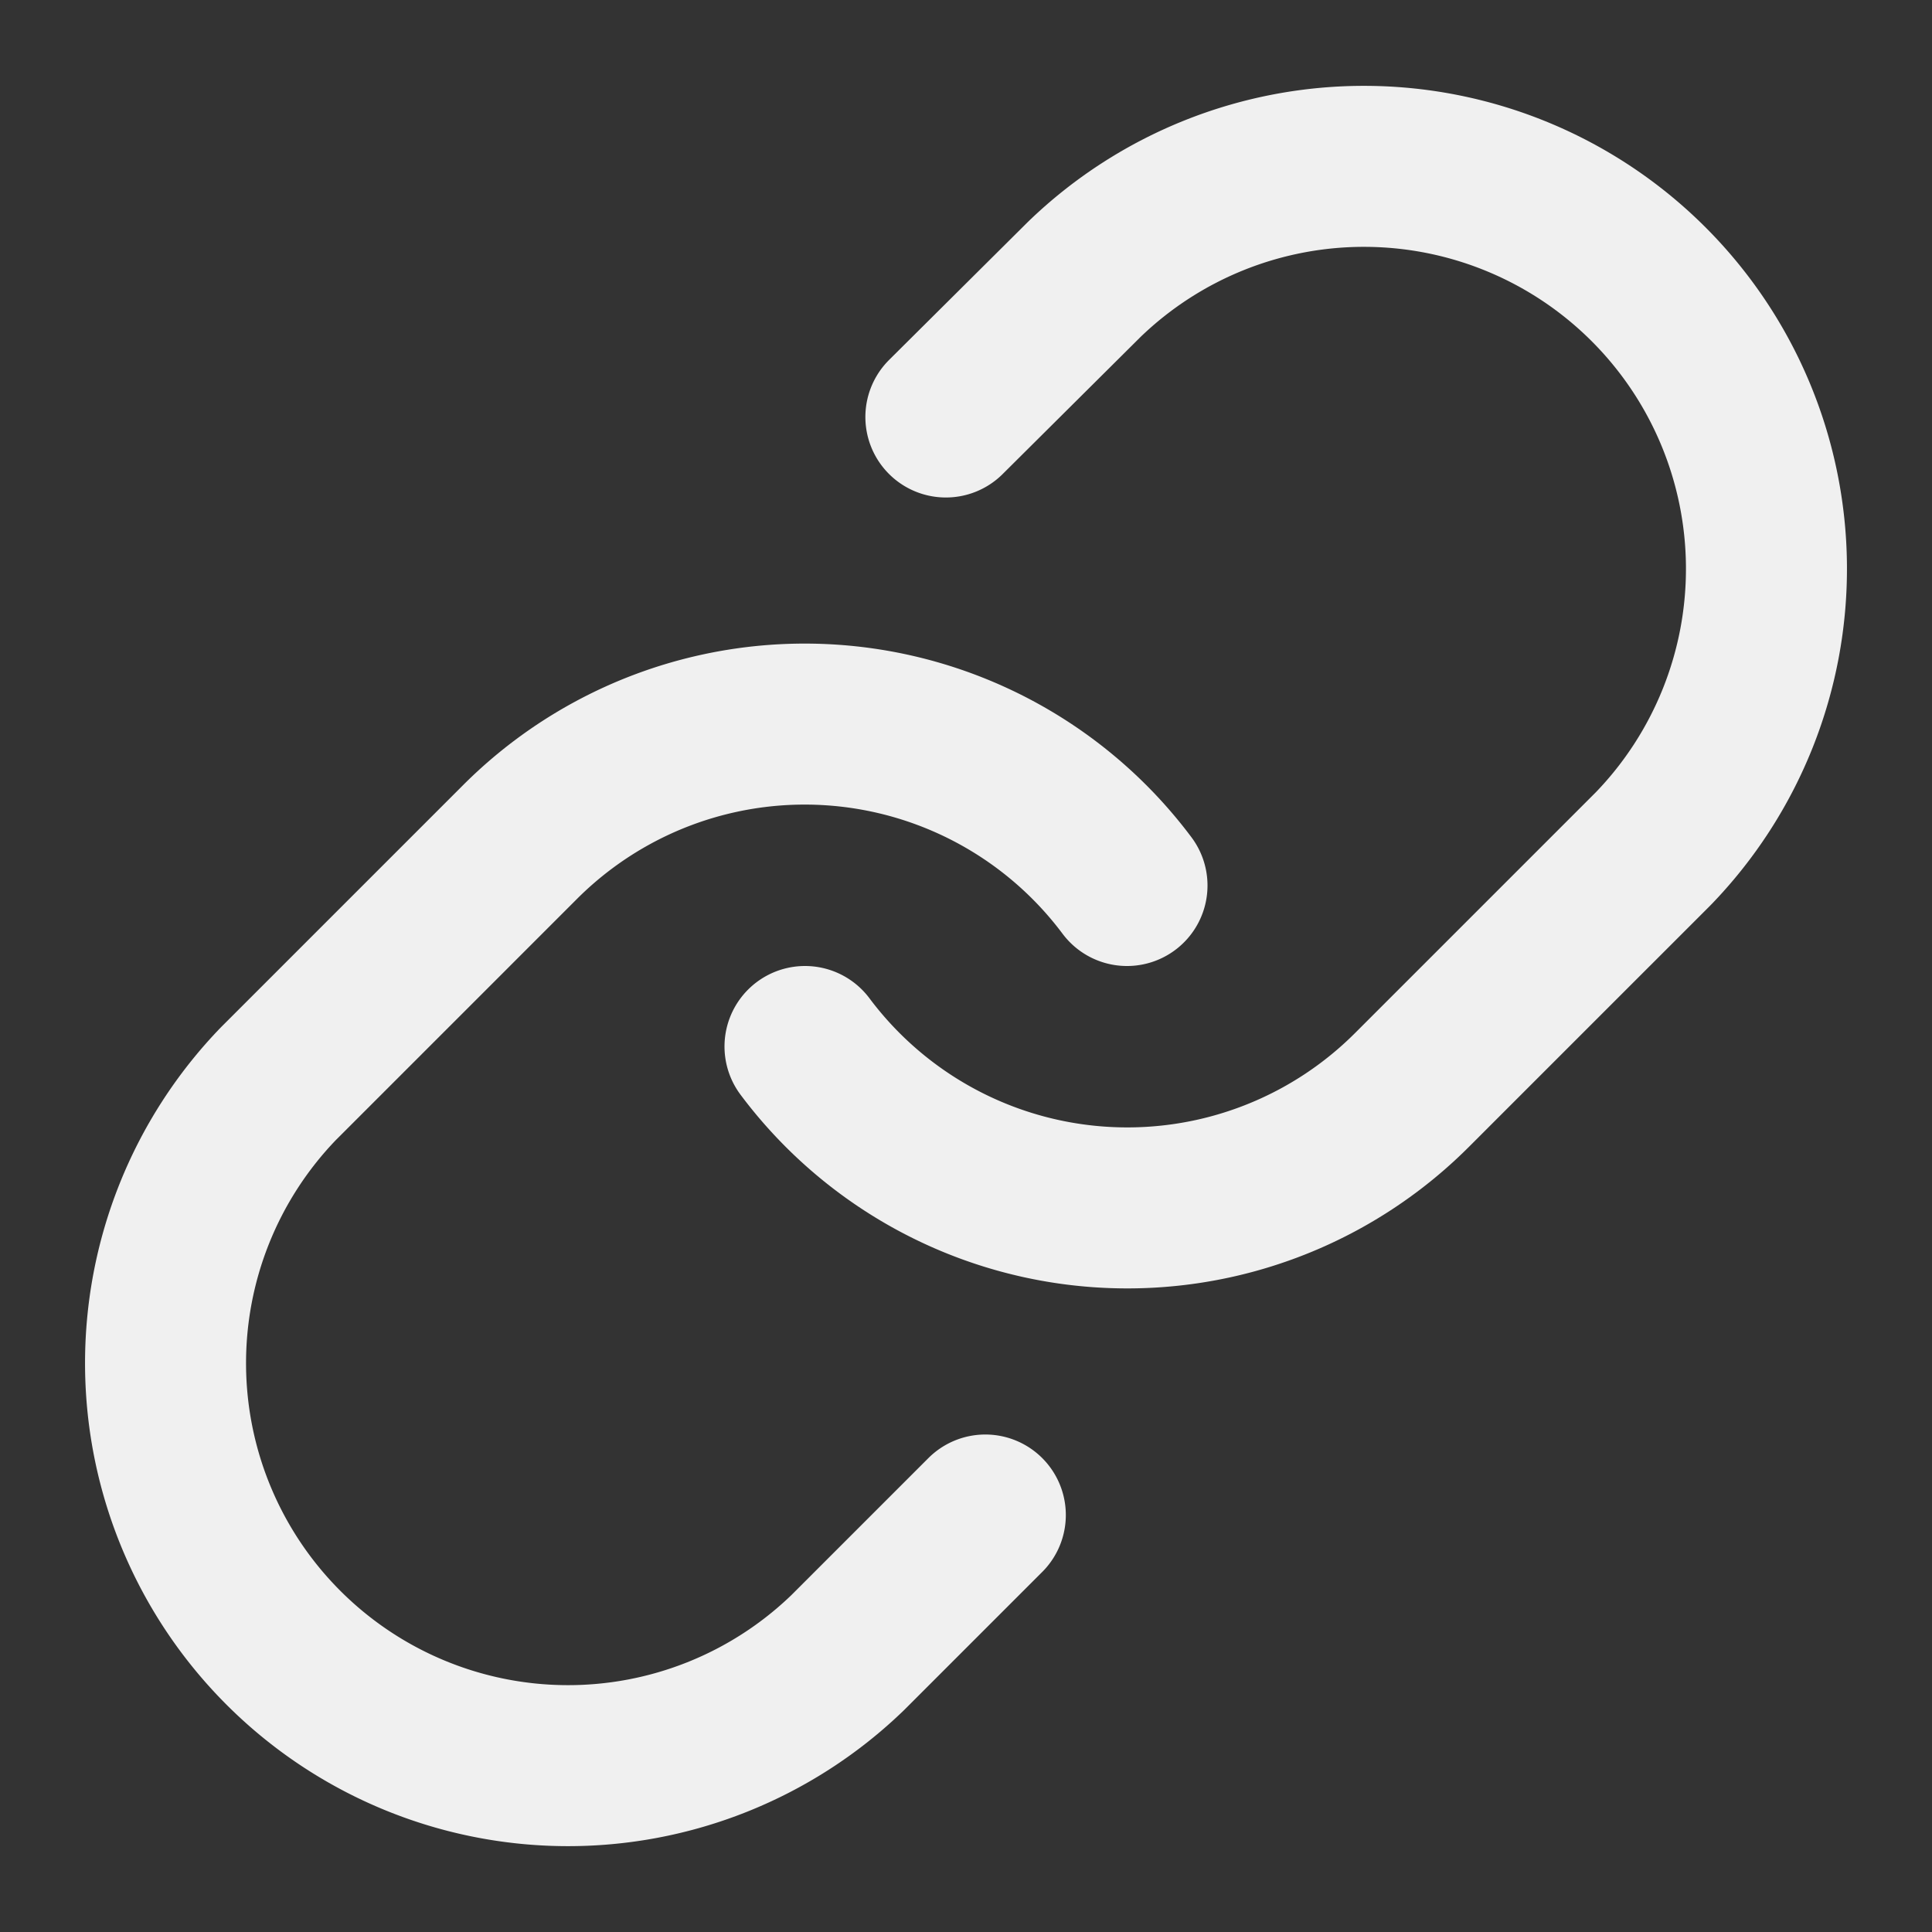 <svg xmlns="http://www.w3.org/2000/svg" width="28" height="28" viewBox="0 0 24 24" fill="none" stroke="#f0f0f075" stroke-width="2" stroke-linecap="round" stroke-linejoin="round" class="feather feather-link"><rect x="0" y="0" width="24" height="24" fill="#333333" stroke="none"/><path d="M10 13a5 5 0 0 0 7.54.54l3-3a5 5 0 0 0-7.07-7.07l-1.72 1.71"></path><path d="M14 11a5 5 0 0 0-7.54-.54l-3 3a5 5 0 0 0 7.07 7.07l1.71-1.71"></path></svg>